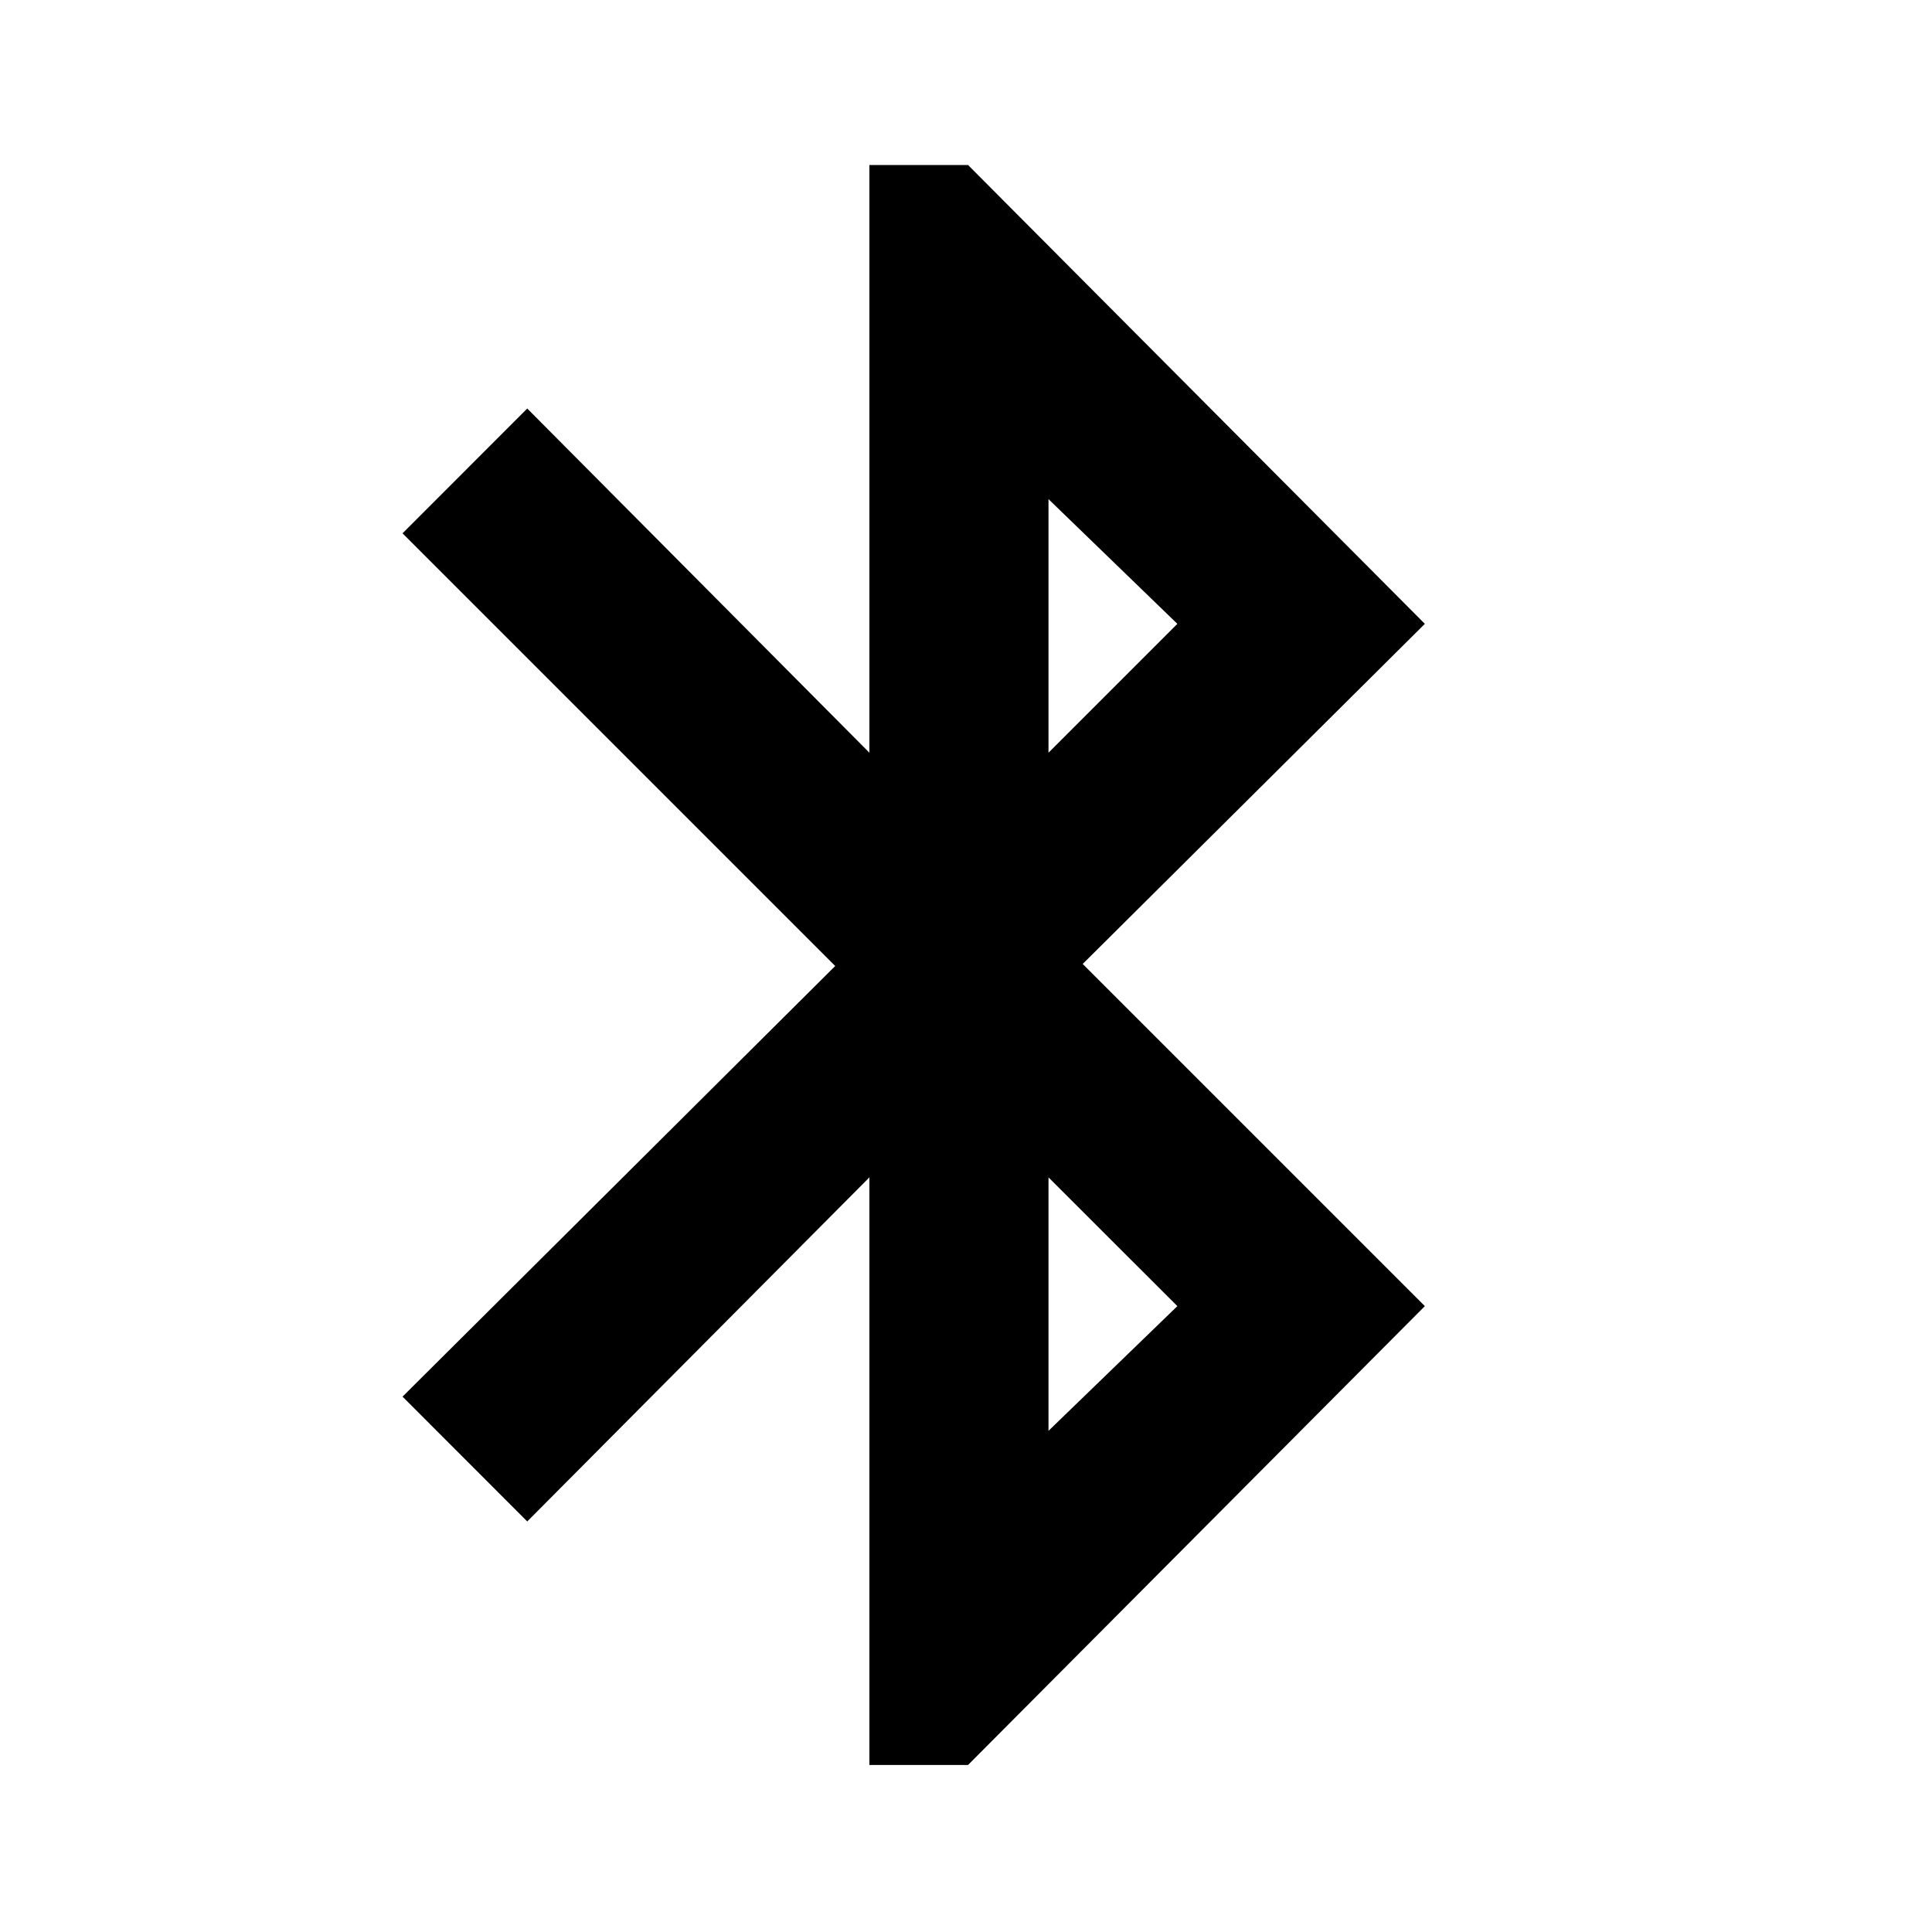 <svg xmlns="http://www.w3.org/2000/svg" height="20" width="20"><path d="M9 18.271V12.188L5.458 15.75L4.167 14.458L8.646 10L4.167 5.521L5.458 4.229L9 7.792V1.708H10.021L14.75 6.458L11.208 9.979L14.75 13.521L10.021 18.271ZM10.854 7.792 12.188 6.458 10.854 5.167ZM10.854 14.812 12.188 13.521 10.854 12.188Z"/></svg>